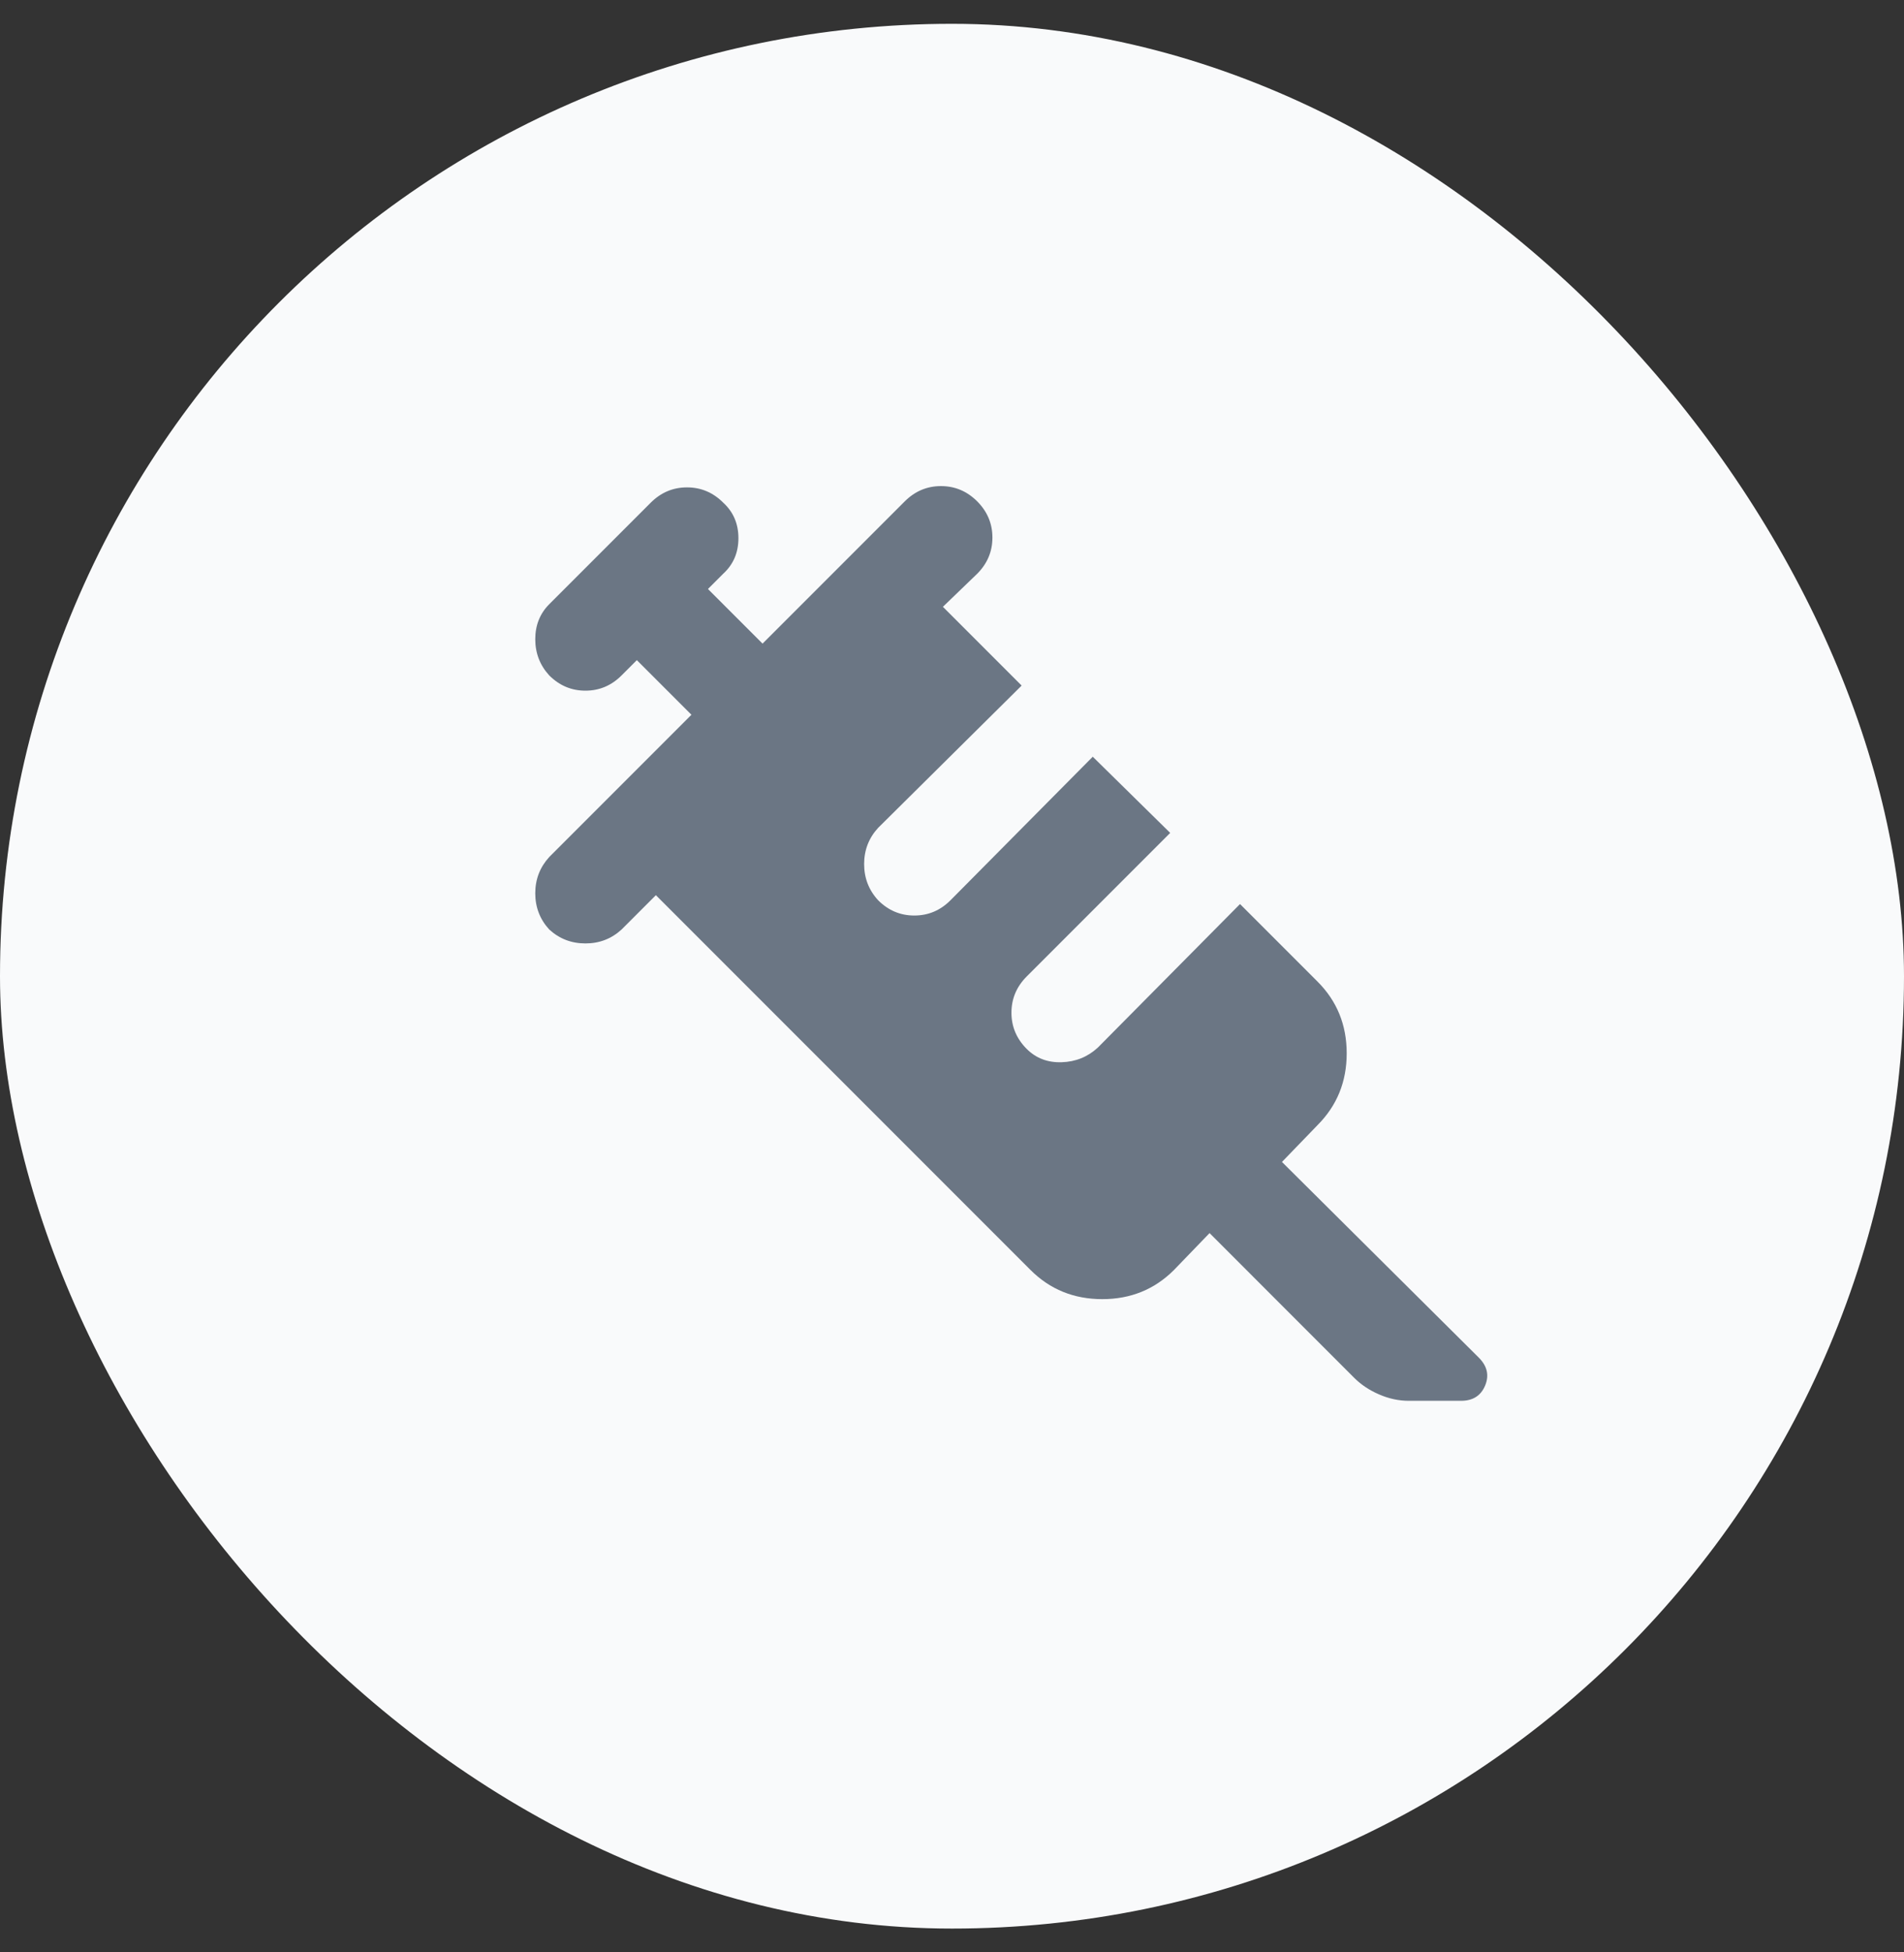 <svg width="40" height="41" viewBox="0 0 40 41" fill="none" xmlns="http://www.w3.org/2000/svg">
<rect x="0" y="0" width="40" height="41" fill="#333333" stroke="none"/>
<rect y="0.5" width="40" height="40" rx="20" fill="#F9FAFB"/>
<path d="M11.538 19.519C11.343 19.306 11.245 19.052 11.245 18.759C11.245 18.465 11.343 18.212 11.538 17.998L14.526 15.01L13.379 13.863L13.059 14.183C12.845 14.397 12.592 14.504 12.299 14.504C12.005 14.504 11.752 14.397 11.538 14.183C11.343 13.97 11.245 13.716 11.245 13.423C11.245 13.13 11.343 12.885 11.538 12.689L13.672 10.555C13.886 10.342 14.139 10.235 14.433 10.235C14.726 10.235 14.98 10.342 15.193 10.555C15.407 10.751 15.513 11 15.513 11.302C15.513 11.604 15.407 11.853 15.193 12.049L14.873 12.369L16.02 13.516L19.008 10.528C19.222 10.315 19.475 10.208 19.768 10.208C20.062 10.208 20.315 10.315 20.529 10.528C20.742 10.742 20.849 10.995 20.849 11.289C20.849 11.582 20.742 11.836 20.529 12.049L19.809 12.743L21.463 14.397L18.448 17.385C18.252 17.598 18.154 17.852 18.154 18.145C18.154 18.439 18.252 18.692 18.448 18.905C18.661 19.119 18.915 19.226 19.208 19.226C19.502 19.226 19.755 19.119 19.969 18.905L22.957 15.891L24.584 17.491L21.569 20.506C21.356 20.72 21.249 20.973 21.249 21.267C21.249 21.56 21.356 21.813 21.569 22.027C21.765 22.223 22.009 22.316 22.303 22.307C22.596 22.298 22.85 22.196 23.063 22L26.051 18.985L27.679 20.613C28.088 21.022 28.292 21.524 28.292 22.12C28.292 22.716 28.088 23.218 27.679 23.628L26.932 24.401L31.067 28.51C31.245 28.688 31.289 28.883 31.2 29.097C31.111 29.31 30.942 29.417 30.693 29.417H29.6C29.386 29.417 29.177 29.372 28.973 29.283C28.768 29.195 28.595 29.079 28.452 28.937L25.411 25.895L24.664 26.669C24.255 27.078 23.753 27.282 23.157 27.282C22.561 27.282 22.058 27.078 21.649 26.669L13.779 18.799L13.059 19.519C12.845 19.715 12.592 19.812 12.299 19.812C12.005 19.812 11.752 19.715 11.538 19.519Z" fill="#6B7684"/>
</svg>
